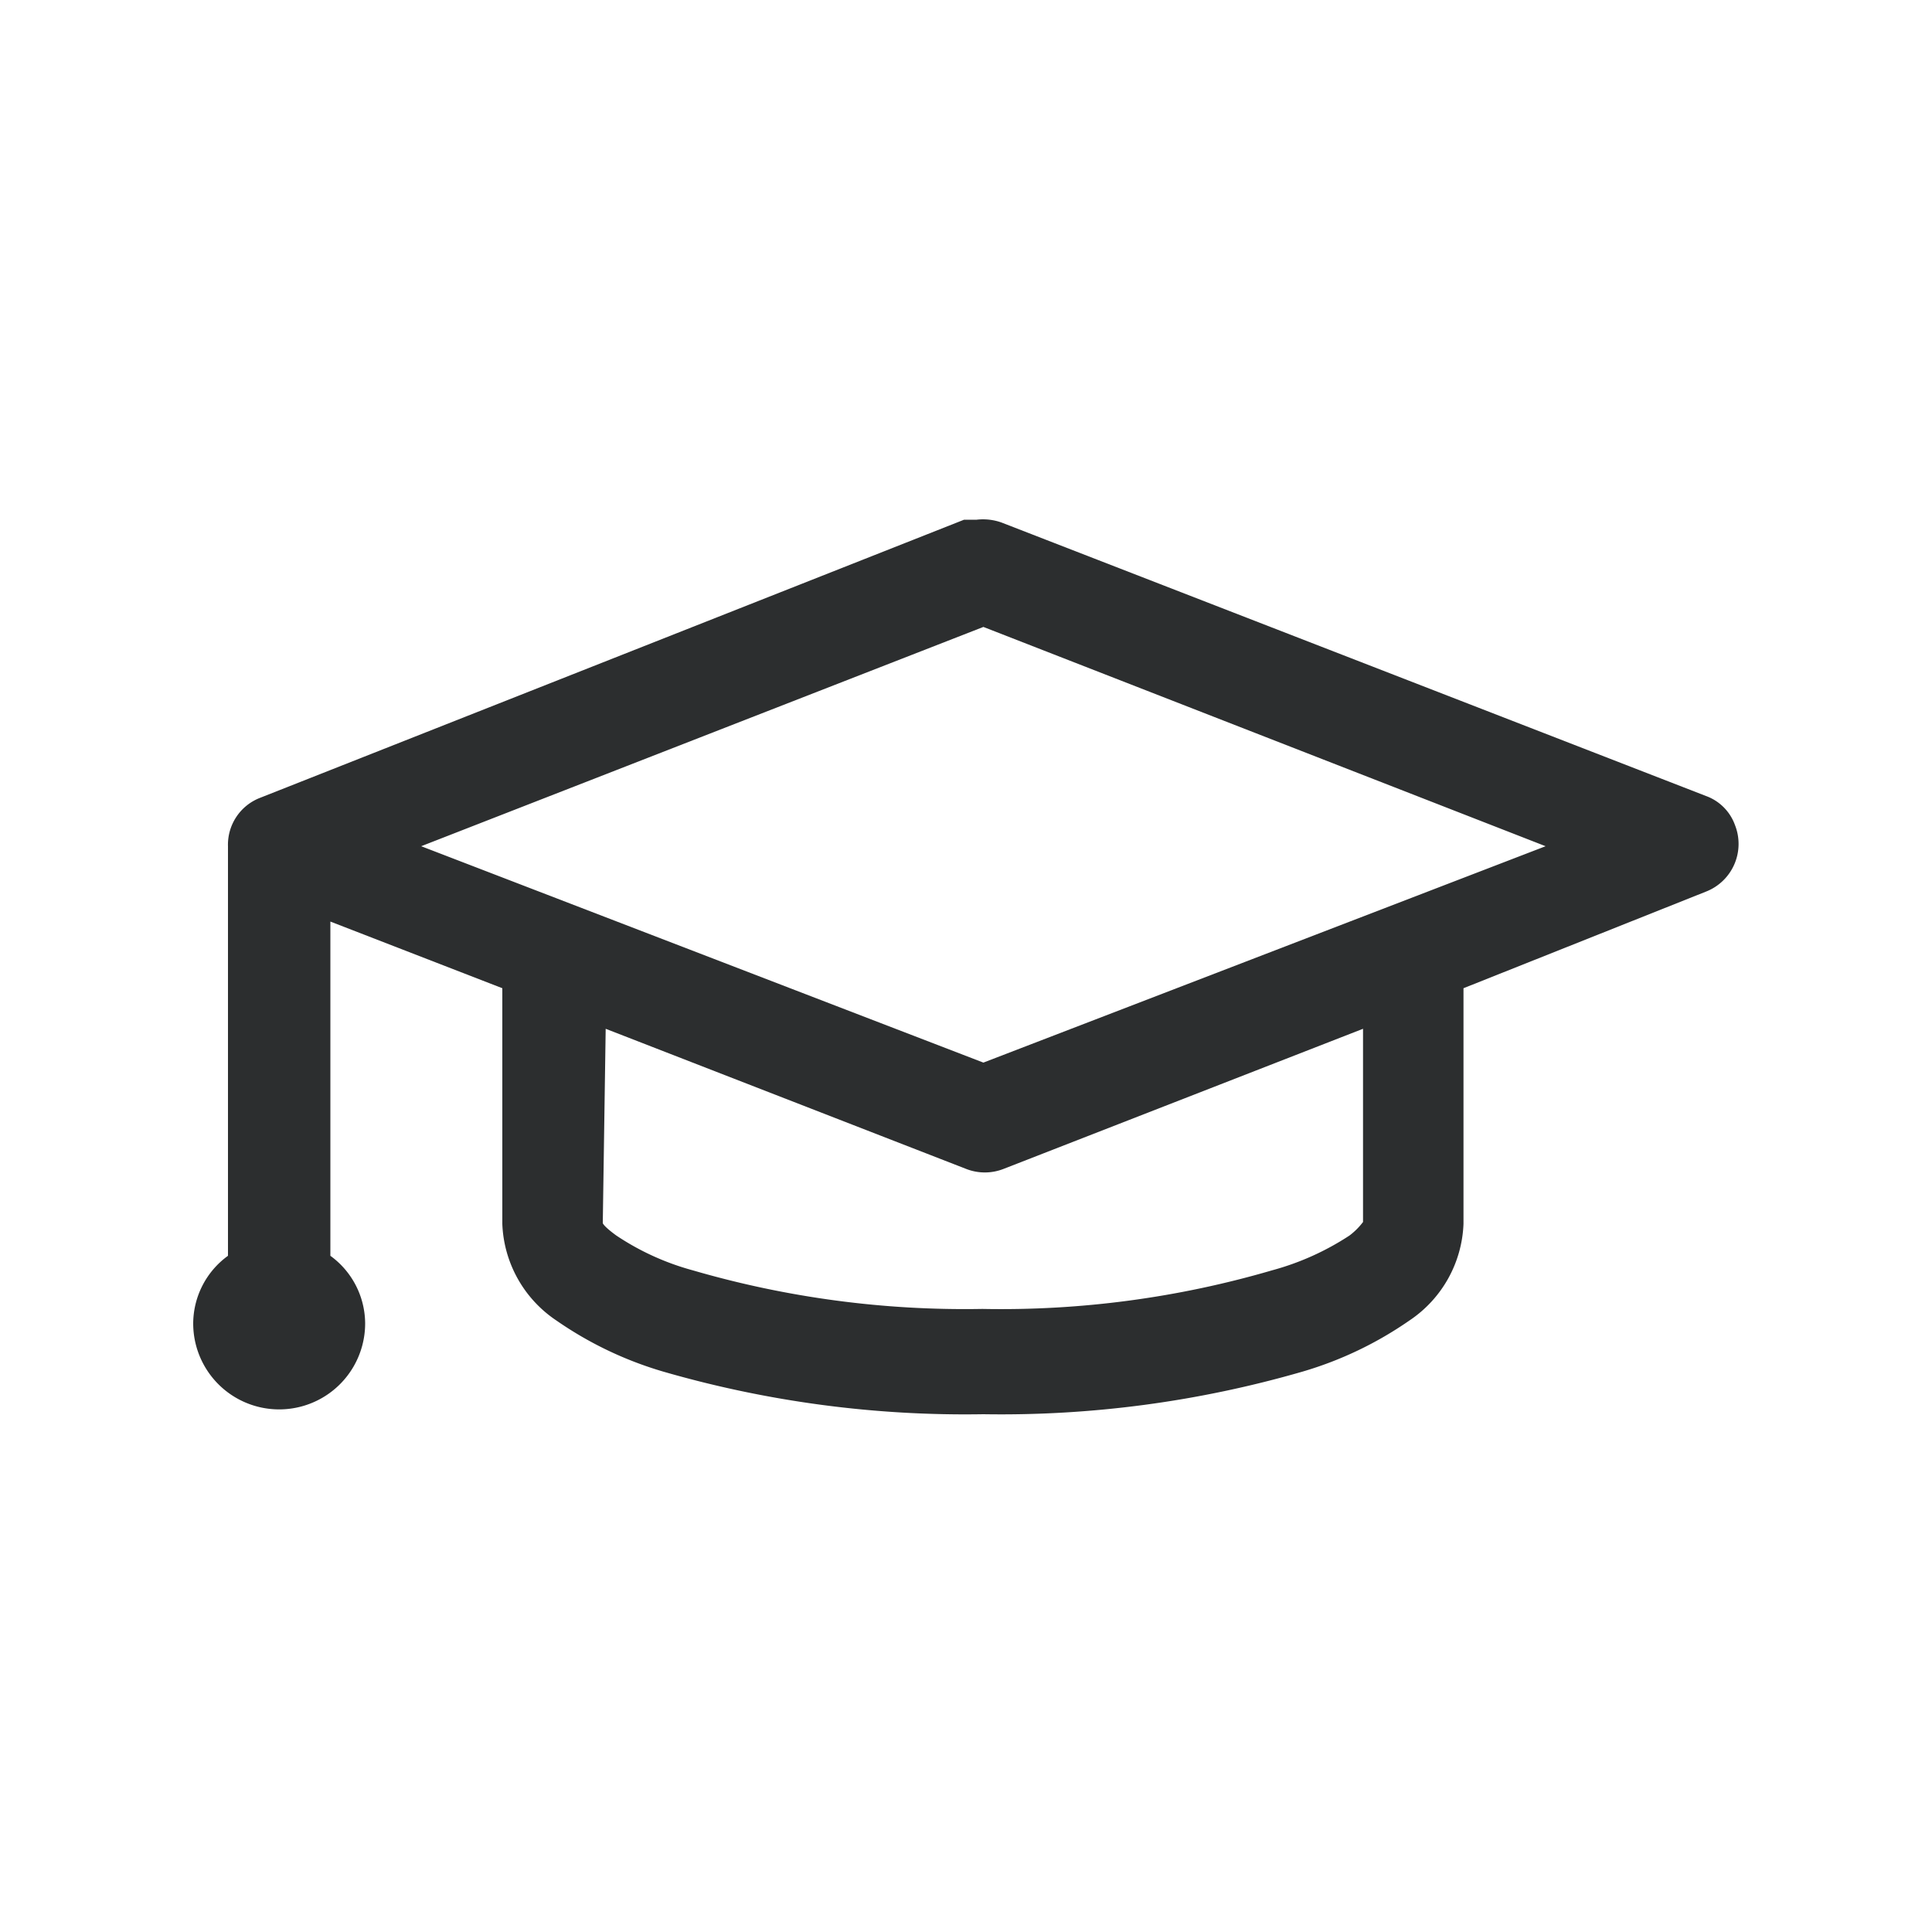 <svg id="Layer_63" data-name="Layer 63" xmlns="http://www.w3.org/2000/svg" viewBox="0 0 20 20"><defs><style>.cls-1{fill:#2c2e2f;}</style></defs><title>enrollments</title><path class="cls-1" d="M10.11,5.38l-.13,0L2.69,8.26a.52.52,0,0,0-.33.5V13a.87.87,0,0,0-.36.7.89.89,0,0,0,1.78,0,.87.87,0,0,0-.36-.7V9.54l1.78.69v2.44a1.26,1.26,0,0,0,.56,1,3.82,3.82,0,0,0,1.11.53,11.24,11.24,0,0,0,3.31.44,11.22,11.22,0,0,0,3.3-.44,3.82,3.82,0,0,0,1.11-.53,1.26,1.26,0,0,0,.56-1V10.23l2.51-1a.53.53,0,0,0,.3-.69.5.5,0,0,0-.3-.3L10.37,5.41A.57.57,0,0,0,10.11,5.38Zm.07,1.11L16,8.76,10.18,11,4.36,8.76ZM6.27,10.65,10,12.1a.53.53,0,0,0,.39,0l3.72-1.45v2a.71.71,0,0,1-.14.14,2.78,2.78,0,0,1-.8.36,10,10,0,0,1-3,.4,10.07,10.07,0,0,1-3-.4,2.69,2.69,0,0,1-.79-.36c-.11-.08-.14-.12-.14-.13Z"/></svg>